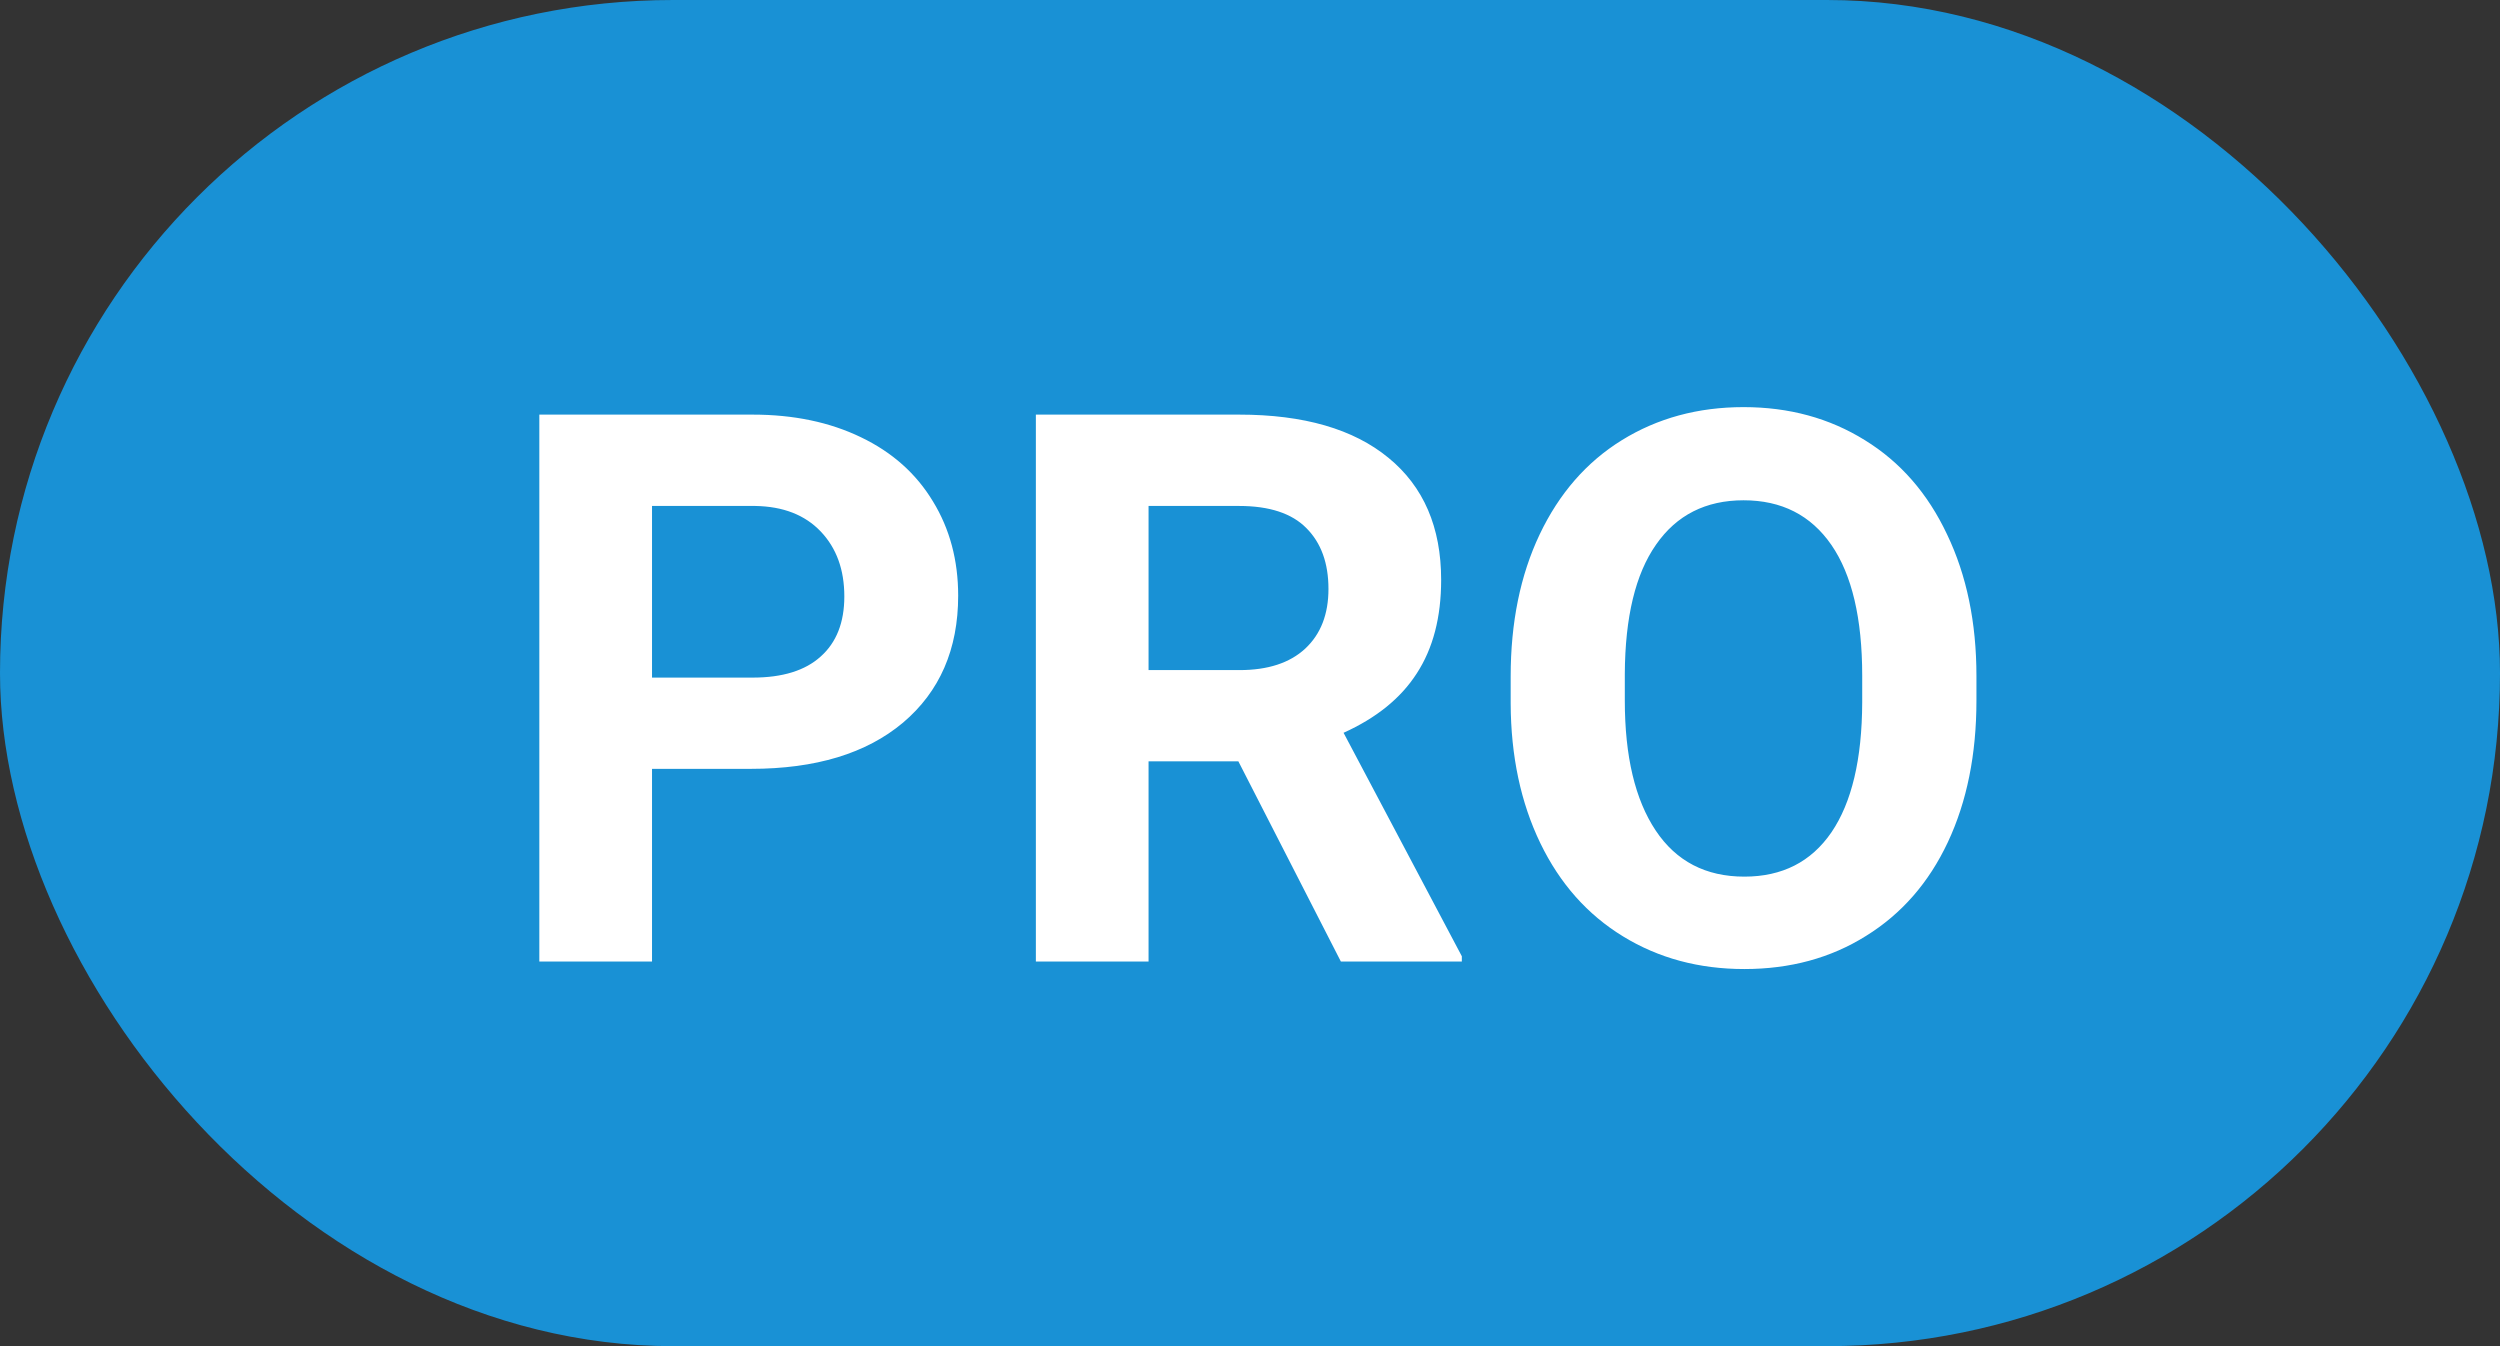 <svg width="26" height="14" viewBox="0 0 26 14" fill="none" xmlns="http://www.w3.org/2000/svg">
<rect x="0" y="0" width="26" height="14" fill="#333333" stroke="none"/>
<rect width="26" height="14" rx="7" fill="#1991D5"/>
<path d="M6.781 7.996V10H5.609V4.312H7.828C8.255 4.312 8.63 4.391 8.953 4.547C9.279 4.703 9.529 4.926 9.703 5.215C9.878 5.501 9.965 5.828 9.965 6.195C9.965 6.753 9.773 7.193 9.391 7.516C9.01 7.836 8.483 7.996 7.809 7.996H6.781ZM6.781 7.047H7.828C8.138 7.047 8.374 6.974 8.535 6.828C8.699 6.682 8.781 6.474 8.781 6.203C8.781 5.924 8.699 5.699 8.535 5.527C8.371 5.355 8.145 5.267 7.855 5.262H6.781V7.047ZM12.879 7.918H11.945V10H10.773V4.312H12.887C13.559 4.312 14.077 4.462 14.441 4.762C14.806 5.061 14.988 5.484 14.988 6.031C14.988 6.419 14.904 6.743 14.734 7.004C14.568 7.262 14.314 7.467 13.973 7.621L15.203 9.945V10H13.945L12.879 7.918ZM11.945 6.969H12.891C13.185 6.969 13.413 6.895 13.574 6.746C13.736 6.595 13.816 6.388 13.816 6.125C13.816 5.857 13.74 5.646 13.586 5.492C13.435 5.339 13.202 5.262 12.887 5.262H11.945V6.969ZM20.555 7.285C20.555 7.845 20.456 8.336 20.258 8.758C20.06 9.18 19.776 9.505 19.406 9.734C19.039 9.964 18.617 10.078 18.141 10.078C17.669 10.078 17.249 9.965 16.879 9.738C16.509 9.512 16.223 9.189 16.02 8.77C15.816 8.348 15.713 7.863 15.711 7.316V7.035C15.711 6.475 15.811 5.983 16.012 5.559C16.215 5.132 16.5 4.805 16.867 4.578C17.237 4.349 17.659 4.234 18.133 4.234C18.607 4.234 19.027 4.349 19.395 4.578C19.764 4.805 20.049 5.132 20.25 5.559C20.453 5.983 20.555 6.474 20.555 7.031V7.285ZM19.367 7.027C19.367 6.431 19.26 5.978 19.047 5.668C18.833 5.358 18.529 5.203 18.133 5.203C17.74 5.203 17.436 5.357 17.223 5.664C17.009 5.969 16.901 6.417 16.898 7.008V7.285C16.898 7.866 17.005 8.316 17.219 8.637C17.432 8.957 17.74 9.117 18.141 9.117C18.534 9.117 18.836 8.964 19.047 8.656C19.258 8.346 19.365 7.896 19.367 7.305V7.027Z" fill="white"/>
</svg>
